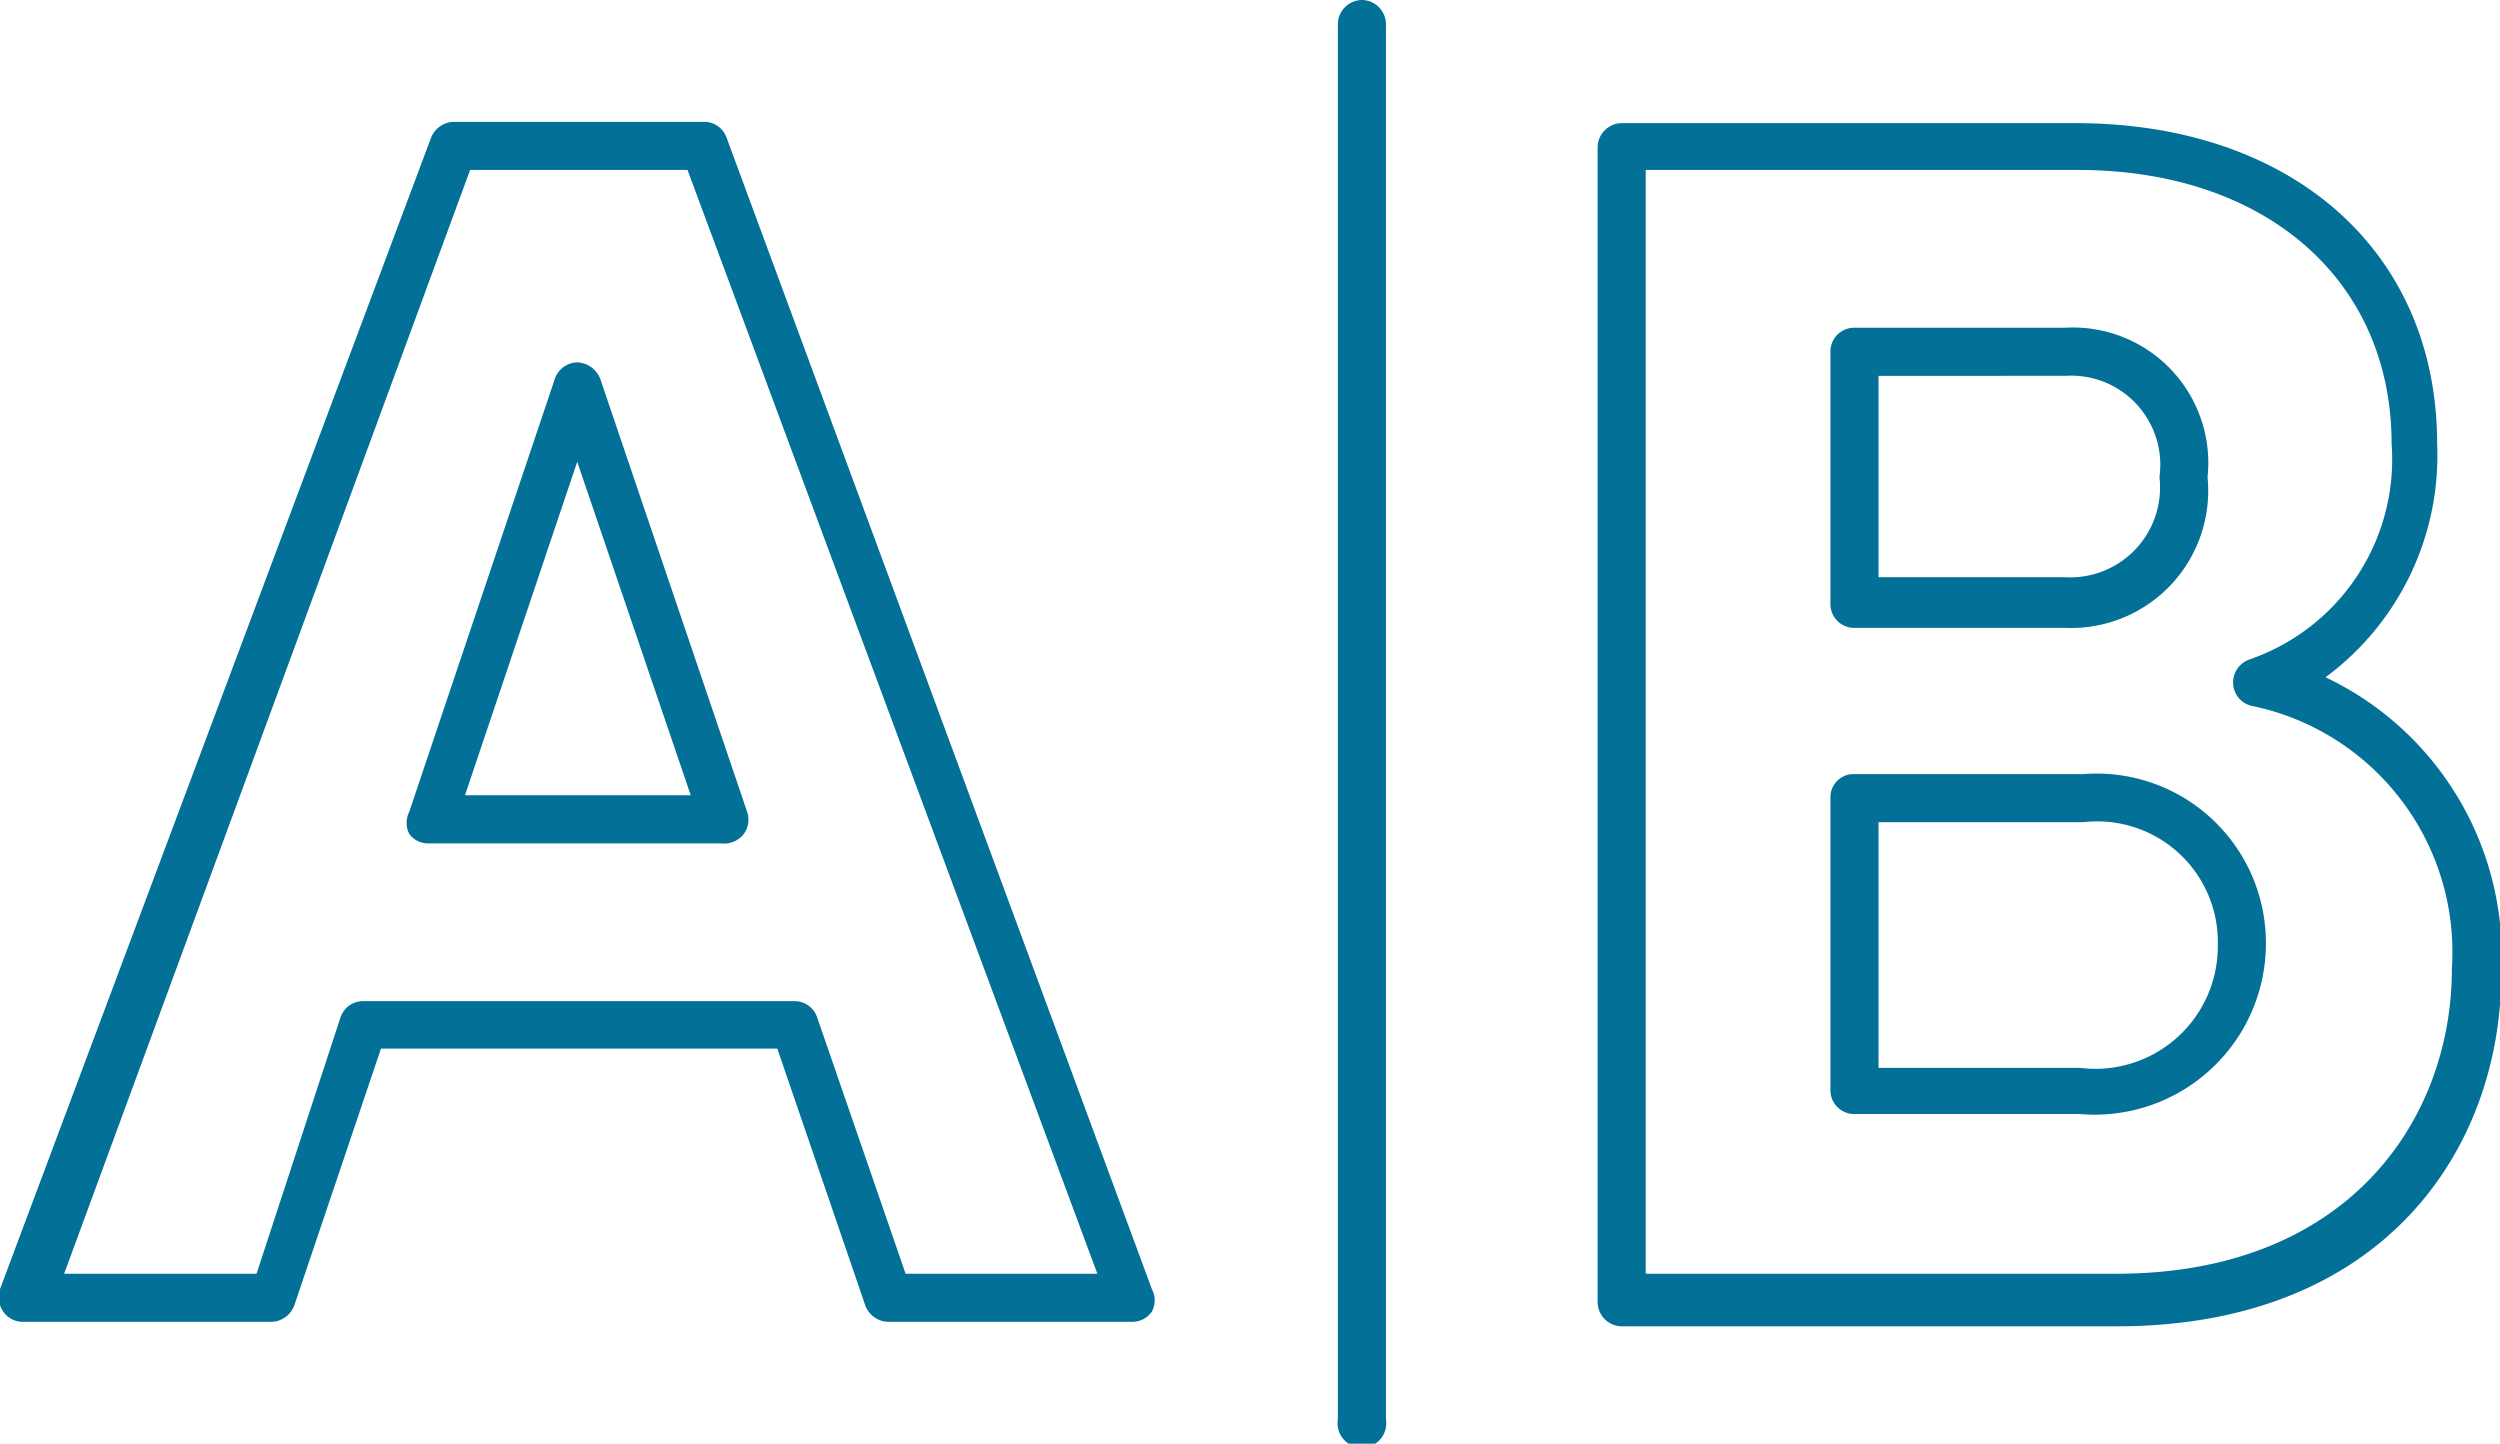 <?xml version="1.0" encoding="utf-8"?><svg  data-name="Layer 1" xmlns="http://www.w3.org/2000/svg" viewBox="0 0 38.98 22.51"><defs><style>.cls-1{fill:none;}.cls-2{fill:#037098;}</style></defs><title>4Artboard 14</title><path class="cls-1" d="M33.67,7.44A1.39,1.39,0,0,0,32.2,5.86H29.29V9H32.2A1.4,1.4,0,0,0,33.67,7.44Z"/><path class="cls-1" d="M32.48,12.82H29.29v3.83h3.14a1.91,1.91,0,0,0,2.15-1.92A1.88,1.88,0,0,0,32.48,12.82Z"/><path class="cls-1" d="M7.33,2.65.92,19.86H4l1.35-4a.37.37,0,0,1,.36-.25h6.72a.37.37,0,0,1,.35.25l1.38,4h3L10.72,2.65ZM11.6,13a.39.39,0,0,1-.31.15H6.73a.36.36,0,0,1-.3-.15.38.38,0,0,1,0-.34L8.65,5.91A.38.38,0,0,1,9,5.65H9a.4.4,0,0,1,.36.26l2.29,6.75A.38.38,0,0,1,11.6,13Z"/><path class="cls-1" d="M35.13,11a.37.37,0,0,1-.31-.34.38.38,0,0,1,.26-.39,3.3,3.3,0,0,0,2.21-3.36c0-2.55-2-4.27-4.89-4.27H25.66V19.86H33c3.65,0,5.28-2.39,5.28-4.76A3.92,3.92,0,0,0,35.13,11ZM28.54,5.48a.37.37,0,0,1,.37-.37H32.2a2.11,2.11,0,0,1,2.22,2.33A2.14,2.14,0,0,1,32.2,9.79H28.91a.37.37,0,0,1-.37-.37ZM32.43,17.4H28.91a.37.37,0,0,1-.37-.37V12.44a.36.36,0,0,1,.37-.37h3.57a2.64,2.64,0,0,1,2.85,2.66A2.67,2.67,0,0,1,32.43,17.4Z"/><polygon class="cls-1" points="7.25 12.4 10.77 12.4 9 7.2 7.25 12.4"/><path class="cls-2" d="M11.33,2.15A.37.37,0,0,0,11,1.9H7.07a.39.39,0,0,0-.35.25L0,20.1a.4.4,0,0,0,.05.35.37.37,0,0,0,.31.16H4.23a.39.39,0,0,0,.36-.26l1.35-4h6.18l1.37,4a.39.39,0,0,0,.36.26h3.8a.37.37,0,0,0,.31-.16.37.37,0,0,0,0-.35Zm2.79,17.71-1.38-4a.37.37,0,0,0-.35-.25H5.67a.37.37,0,0,0-.36.25L4,19.86h-3L7.33,2.65h3.39l6.39,17.21Z"/><path class="cls-2" d="M9,5.65H9a.38.38,0,0,0-.35.26L6.38,12.66a.38.38,0,0,0,0,.34.36.36,0,0,0,.3.15h4.56A.39.39,0,0,0,11.6,13a.38.38,0,0,0,.05-.34L9.36,5.91A.4.4,0,0,0,9,5.65ZM7.25,12.4,9,7.2l1.77,5.2Z"/><path class="cls-2" d="M32.48,12.07H28.91a.36.36,0,0,0-.37.37V17a.37.37,0,0,0,.37.37h3.52a2.67,2.67,0,0,0,2.9-2.67A2.64,2.64,0,0,0,32.48,12.07Zm0,4.58H29.29V12.82h3.19a1.88,1.88,0,0,1,2.1,1.91A1.91,1.91,0,0,1,32.43,16.65Z"/><path class="cls-2" d="M36.26,10.56A4.3,4.3,0,0,0,38,6.92c0-3-2.26-5-5.64-5H25.29a.38.38,0,0,0-.38.38v18a.38.38,0,0,0,.38.38H33c4.17,0,6-2.77,6-5.51A4.81,4.81,0,0,0,36.26,10.56ZM33,19.86H25.66V2.65H32.4c2.93,0,4.89,1.72,4.89,4.27a3.3,3.3,0,0,1-2.21,3.36.38.38,0,0,0-.26.39.37.37,0,0,0,.31.34,3.92,3.92,0,0,1,3.1,4.09C38.23,17.47,36.6,19.86,33,19.86Z"/><path class="cls-2" d="M28.91,9.79H32.2a2.14,2.14,0,0,0,2.22-2.35A2.11,2.11,0,0,0,32.2,5.11H28.91a.37.37,0,0,0-.37.37V9.42A.37.37,0,0,0,28.91,9.79Zm.38-3.93H32.2a1.39,1.39,0,0,1,1.47,1.58A1.4,1.4,0,0,1,32.2,9H29.29Z"/><path class="cls-2" d="M21.23,0a.38.38,0,0,0-.37.38V22.13a.38.38,0,1,0,.75,0V.38A.38.38,0,0,0,21.23,0Z"/></svg>

